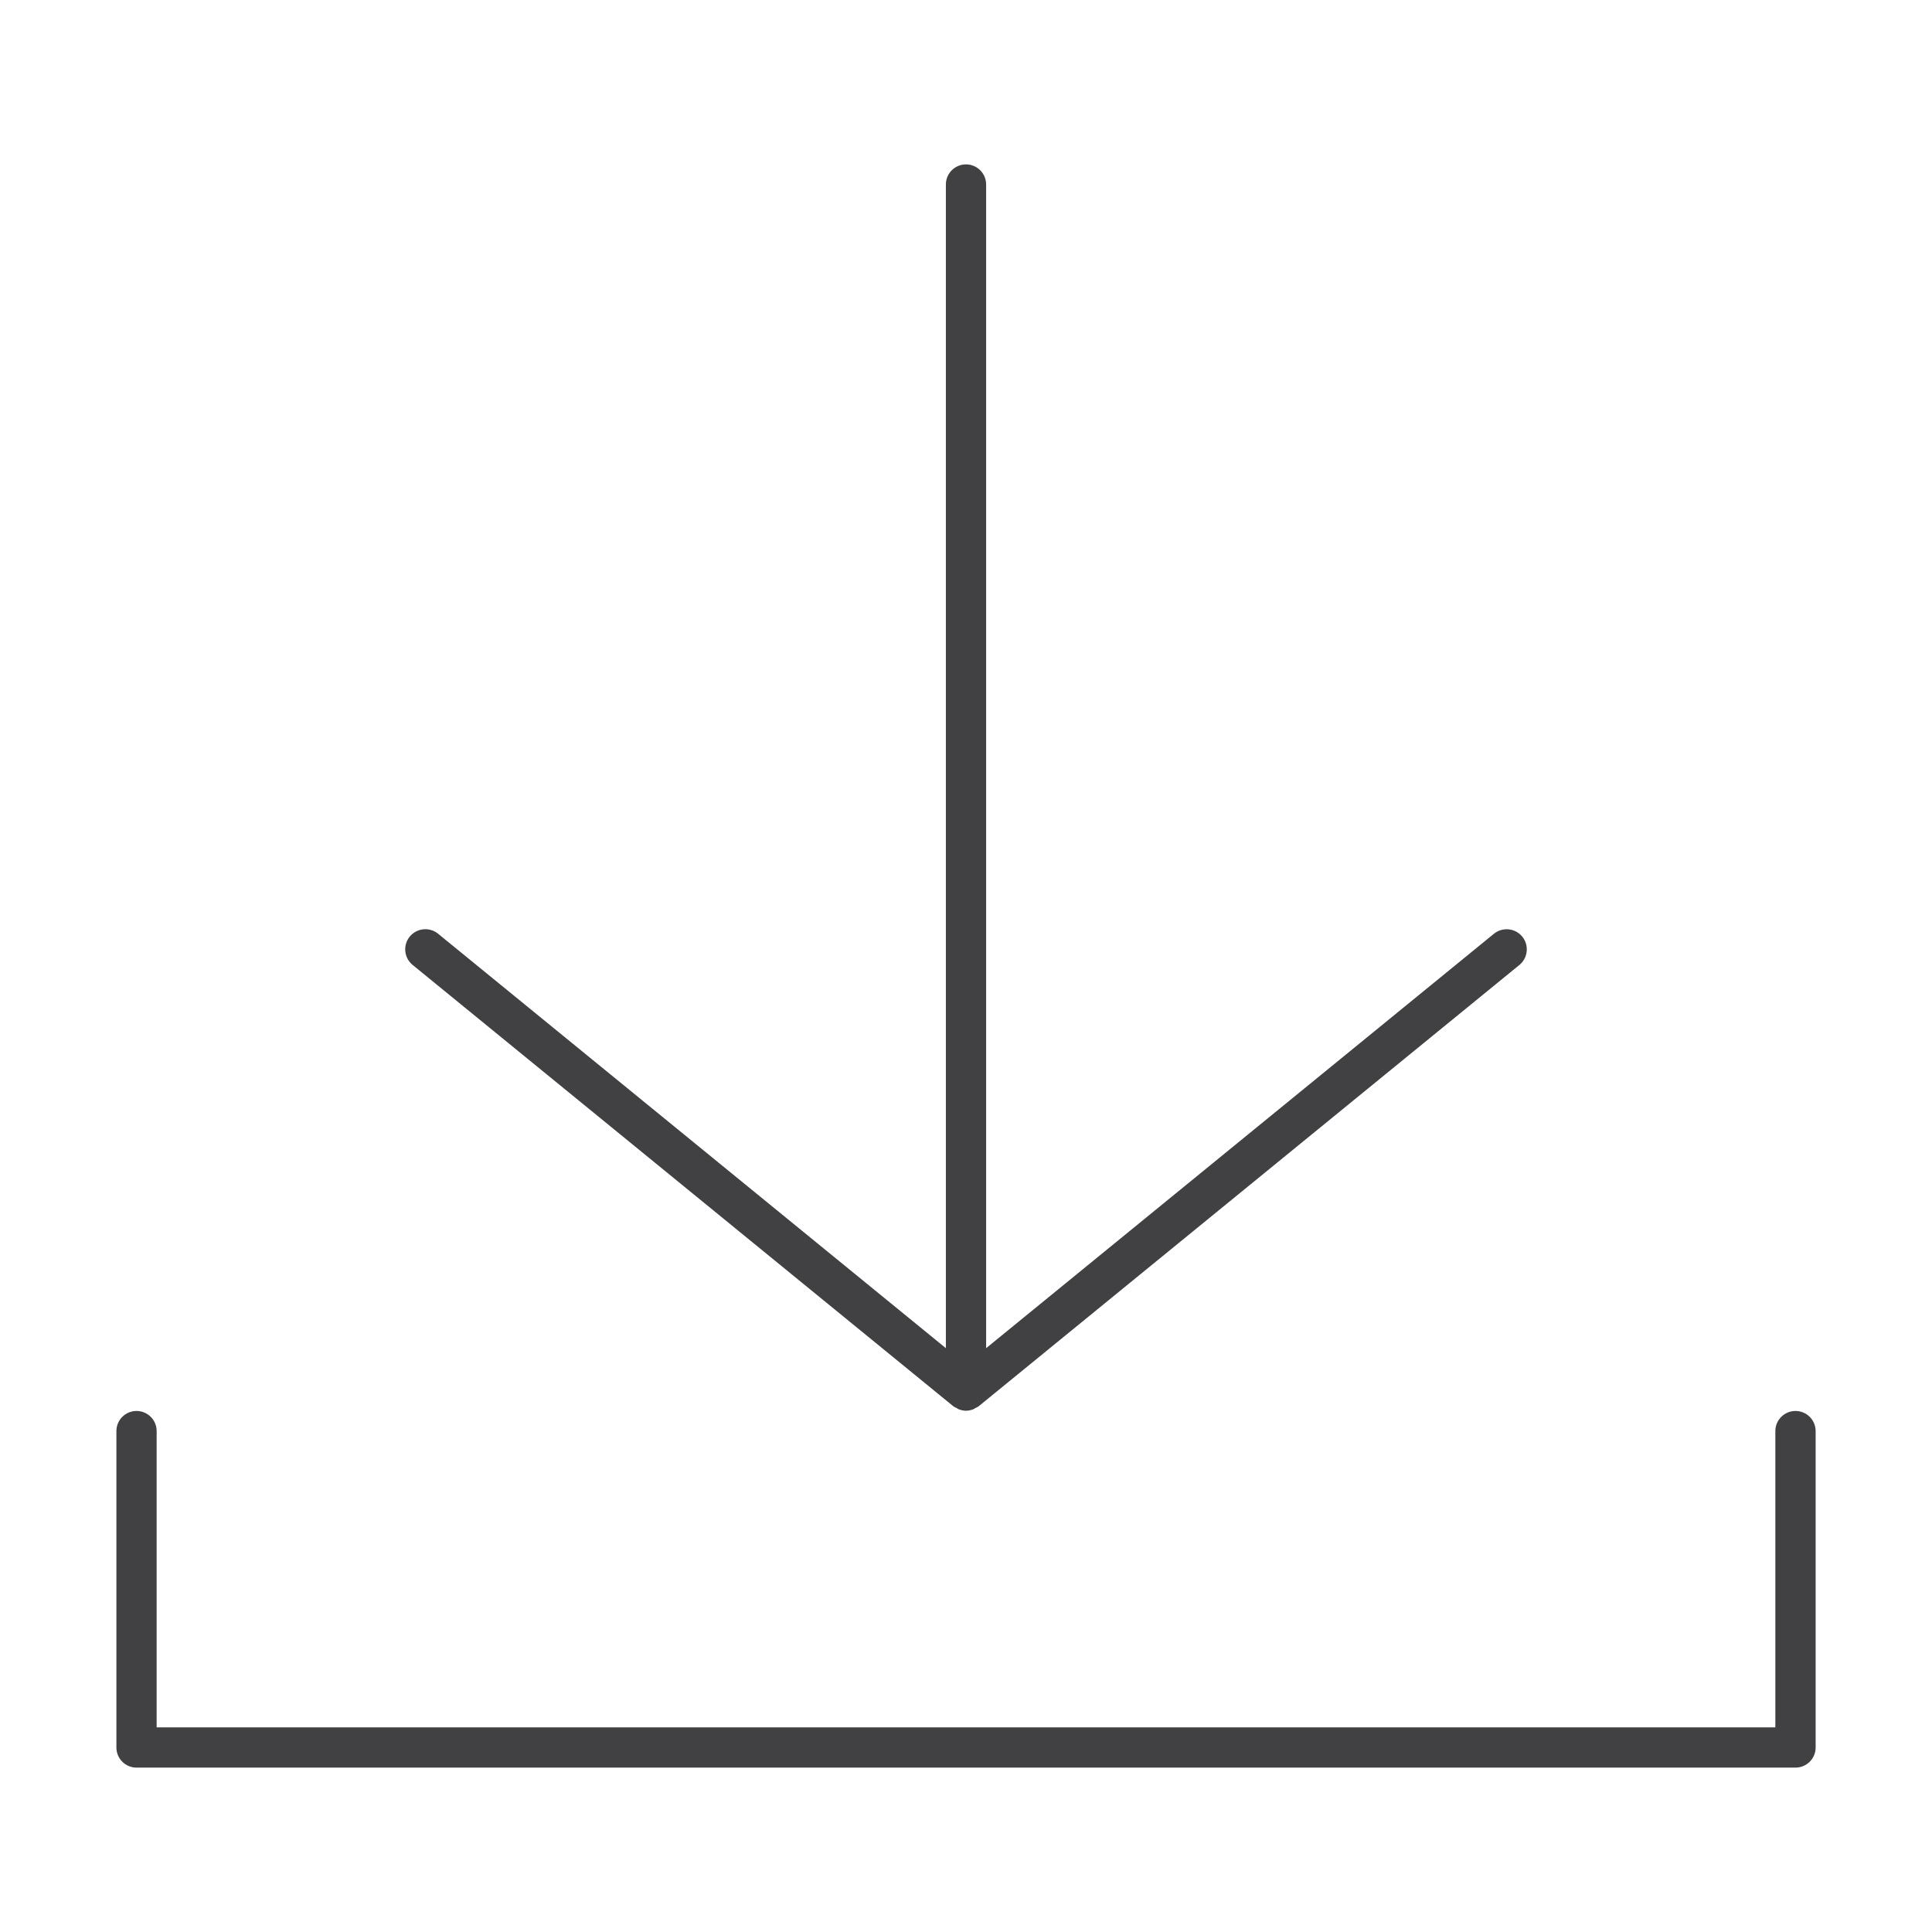 <?xml version="1.0" encoding="utf-8"?>
<!-- Generator: Adobe Illustrator 16.0.0, SVG Export Plug-In . SVG Version: 6.00 Build 0)  -->
<!DOCTYPE svg PUBLIC "-//W3C//DTD SVG 1.1//EN" "http://www.w3.org/Graphics/SVG/1.1/DTD/svg11.dtd">
<svg version="1.1" id="Layer_1" xmlns="http://www.w3.org/2000/svg" xmlns:xlink="http://www.w3.org/1999/xlink" x="0px" y="0px"
	 width="48px" height="48px" viewBox="0 0 48 48" enable-background="new 0 0 48 48" xml:space="preserve">
<g>
	<path fill="#414042" d="M23.684,34.937c0.024,0.02,0.052,0.029,0.079,0.044c0.019,0.011,0.036,0.023,0.056,0.032
		c0.059,0.022,0.119,0.036,0.181,0.036s0.123-0.014,0.181-0.036c0.021-0.009,0.037-0.021,0.056-0.032
		c0.027-0.015,0.055-0.024,0.079-0.044l13.433-10.963c0.214-0.175,0.245-0.49,0.071-0.704c-0.176-0.214-0.49-0.244-0.704-0.071
		L24.5,33.495V4.584c0-0.276-0.224-0.5-0.5-0.5s-0.5,0.224-0.5,0.5v28.911L10.884,23.198c-0.213-0.173-0.527-0.143-0.704,0.071
		c-0.174,0.214-0.143,0.529,0.071,0.704L23.684,34.937z"/>
	<path fill="#414042" d="M44.608,35.055c-0.276,0-0.5,0.224-0.5,0.5v7.361H3.892v-7.361c0-0.276-0.224-0.5-0.5-0.5
		s-0.5,0.224-0.5,0.5v7.861c0,0.276,0.224,0.5,0.5,0.5h41.217c0.276,0,0.5-0.224,0.5-0.5v-7.861
		C45.108,35.278,44.885,35.055,44.608,35.055z"/>
</g>
</svg>
